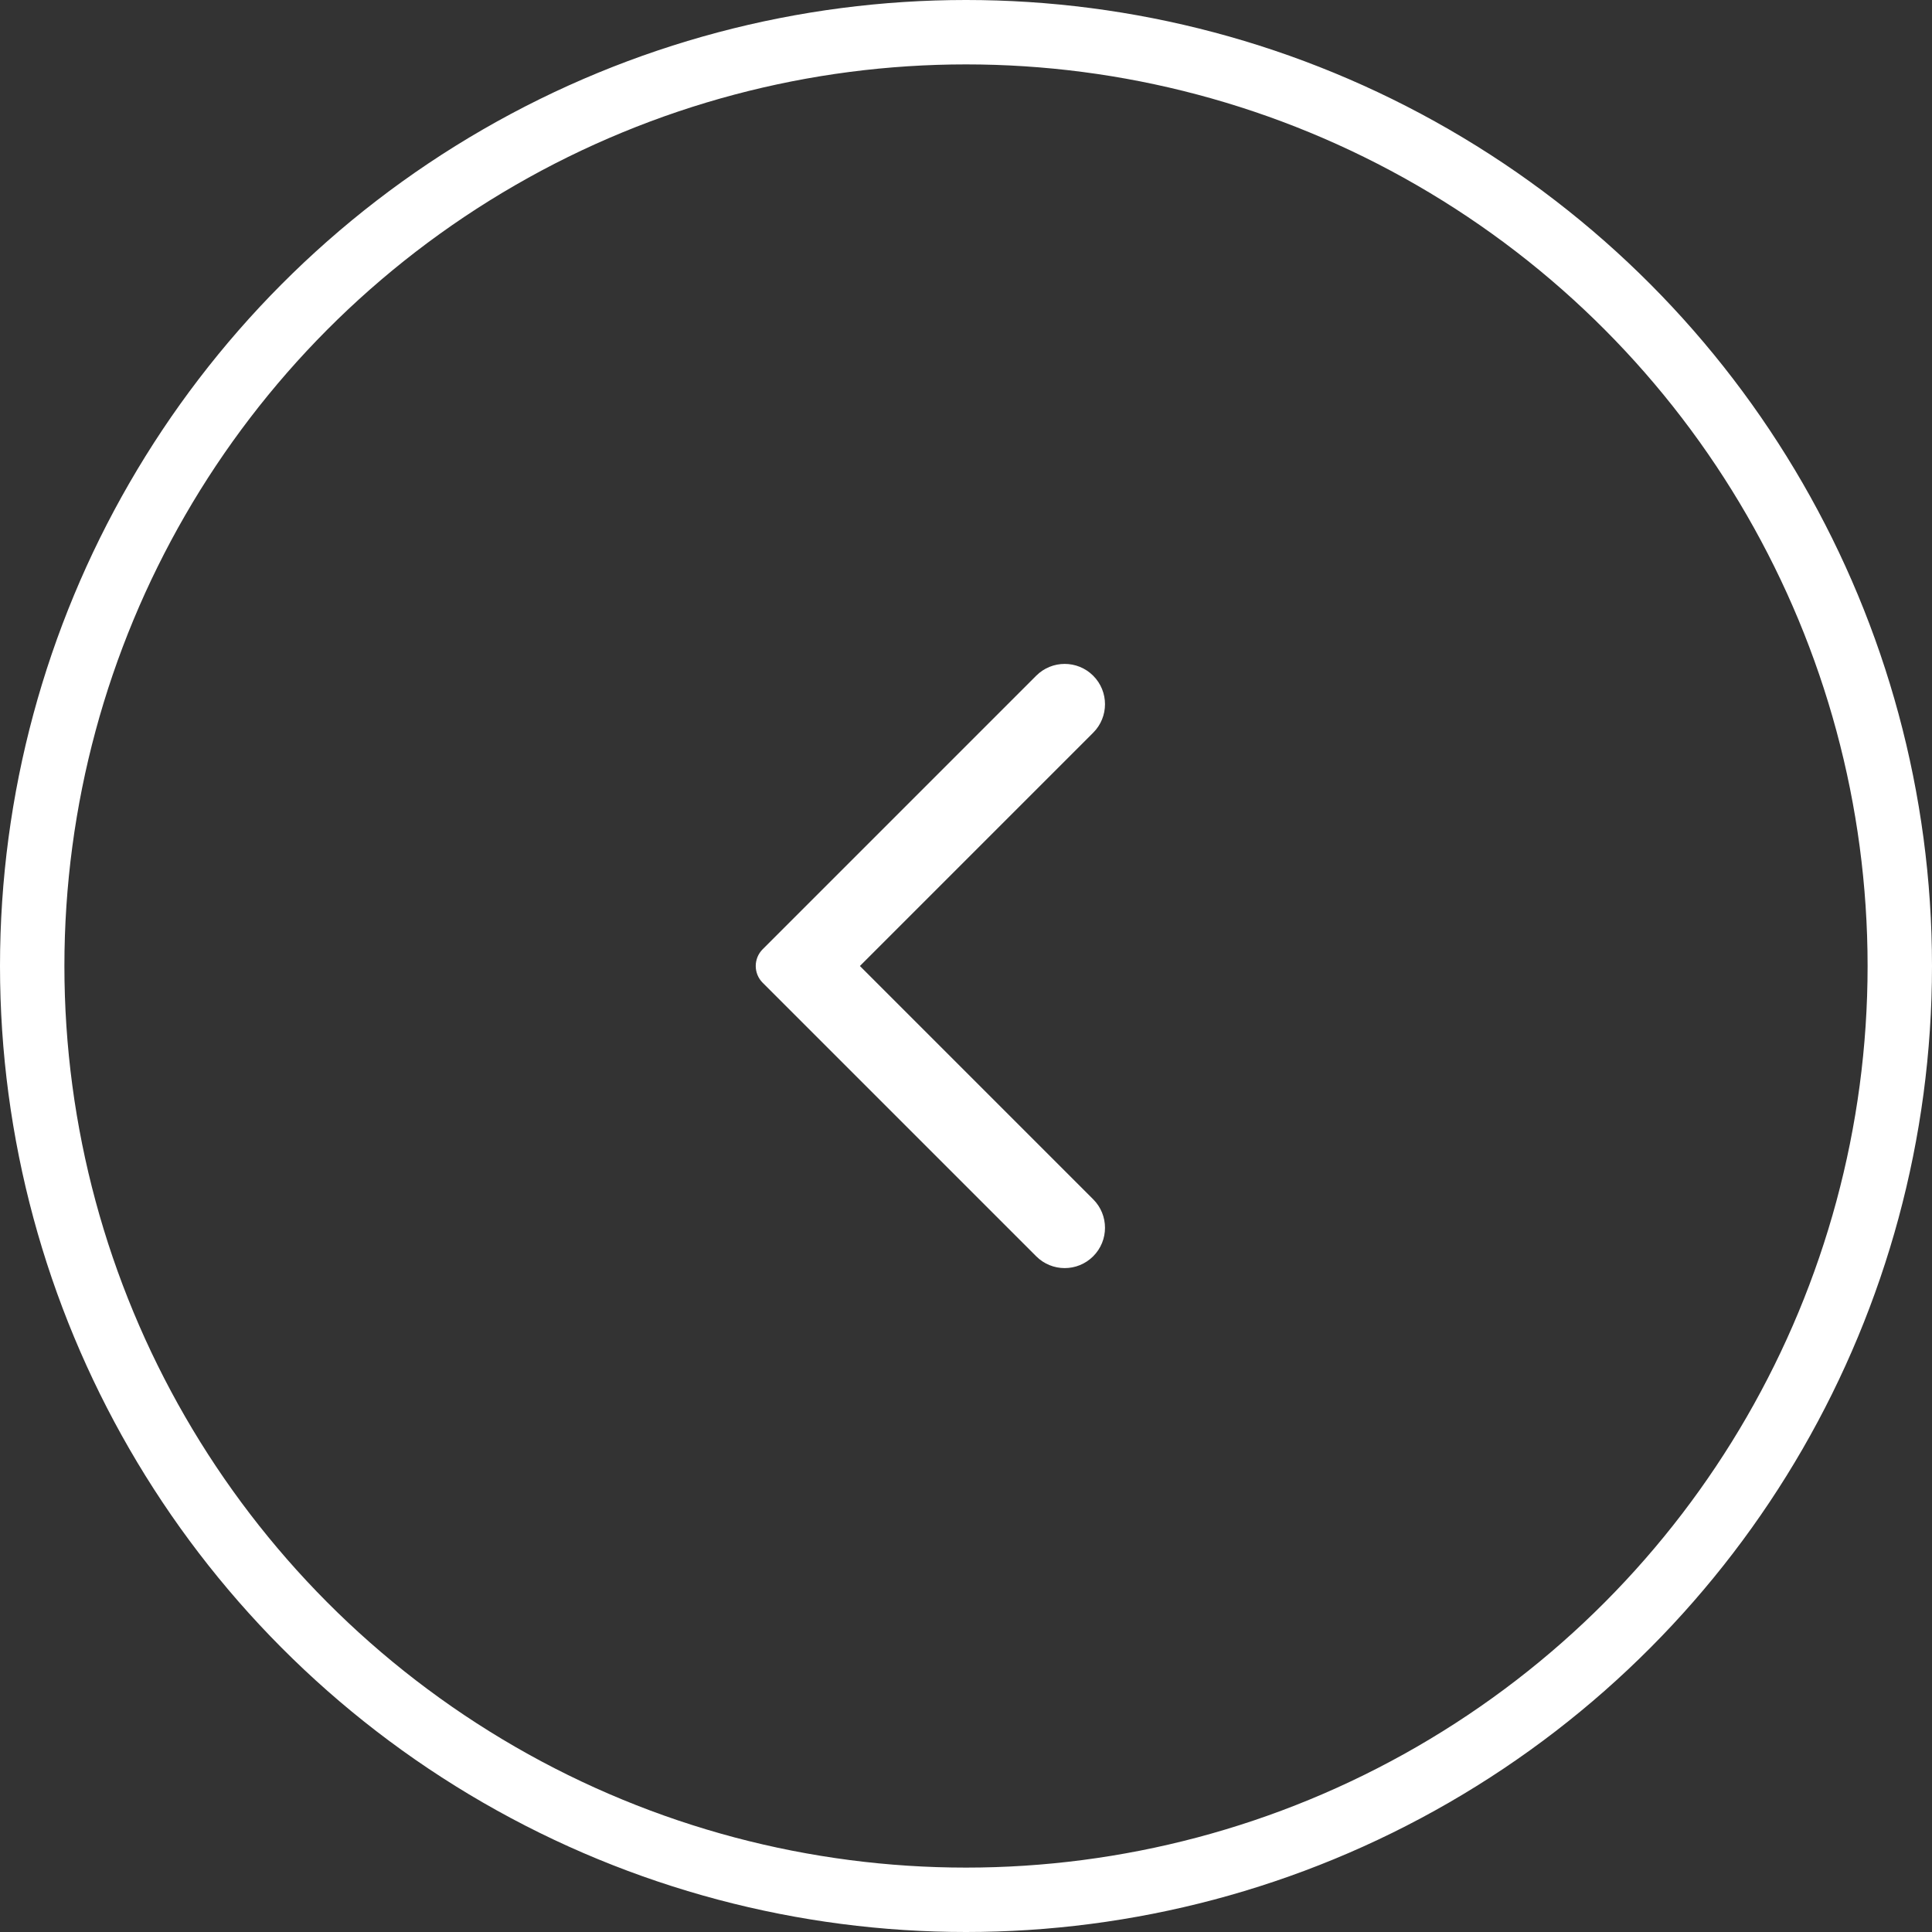 <svg width="60" height="60" viewBox="0 0 60 60" fill="none" xmlns="http://www.w3.org/2000/svg">
<rect x="0" y="0" width="60" height="60" fill="#333333" stroke="none"/>
<circle cx="30" cy="30" r="29" transform="rotate(-180 30 30)" stroke="white" stroke-width="2"/>
<path d="M33.95 22.755C34.439 22.266 34.439 21.474 33.95 20.985C33.461 20.496 32.669 20.496 32.18 20.985L23.686 29.479C23.398 29.767 23.398 30.233 23.686 30.521L32.18 39.015C32.669 39.504 33.461 39.504 33.95 39.015C34.439 38.526 34.439 37.734 33.95 37.245L26.705 30L33.95 22.755Z" fill="white"/>
</svg>
